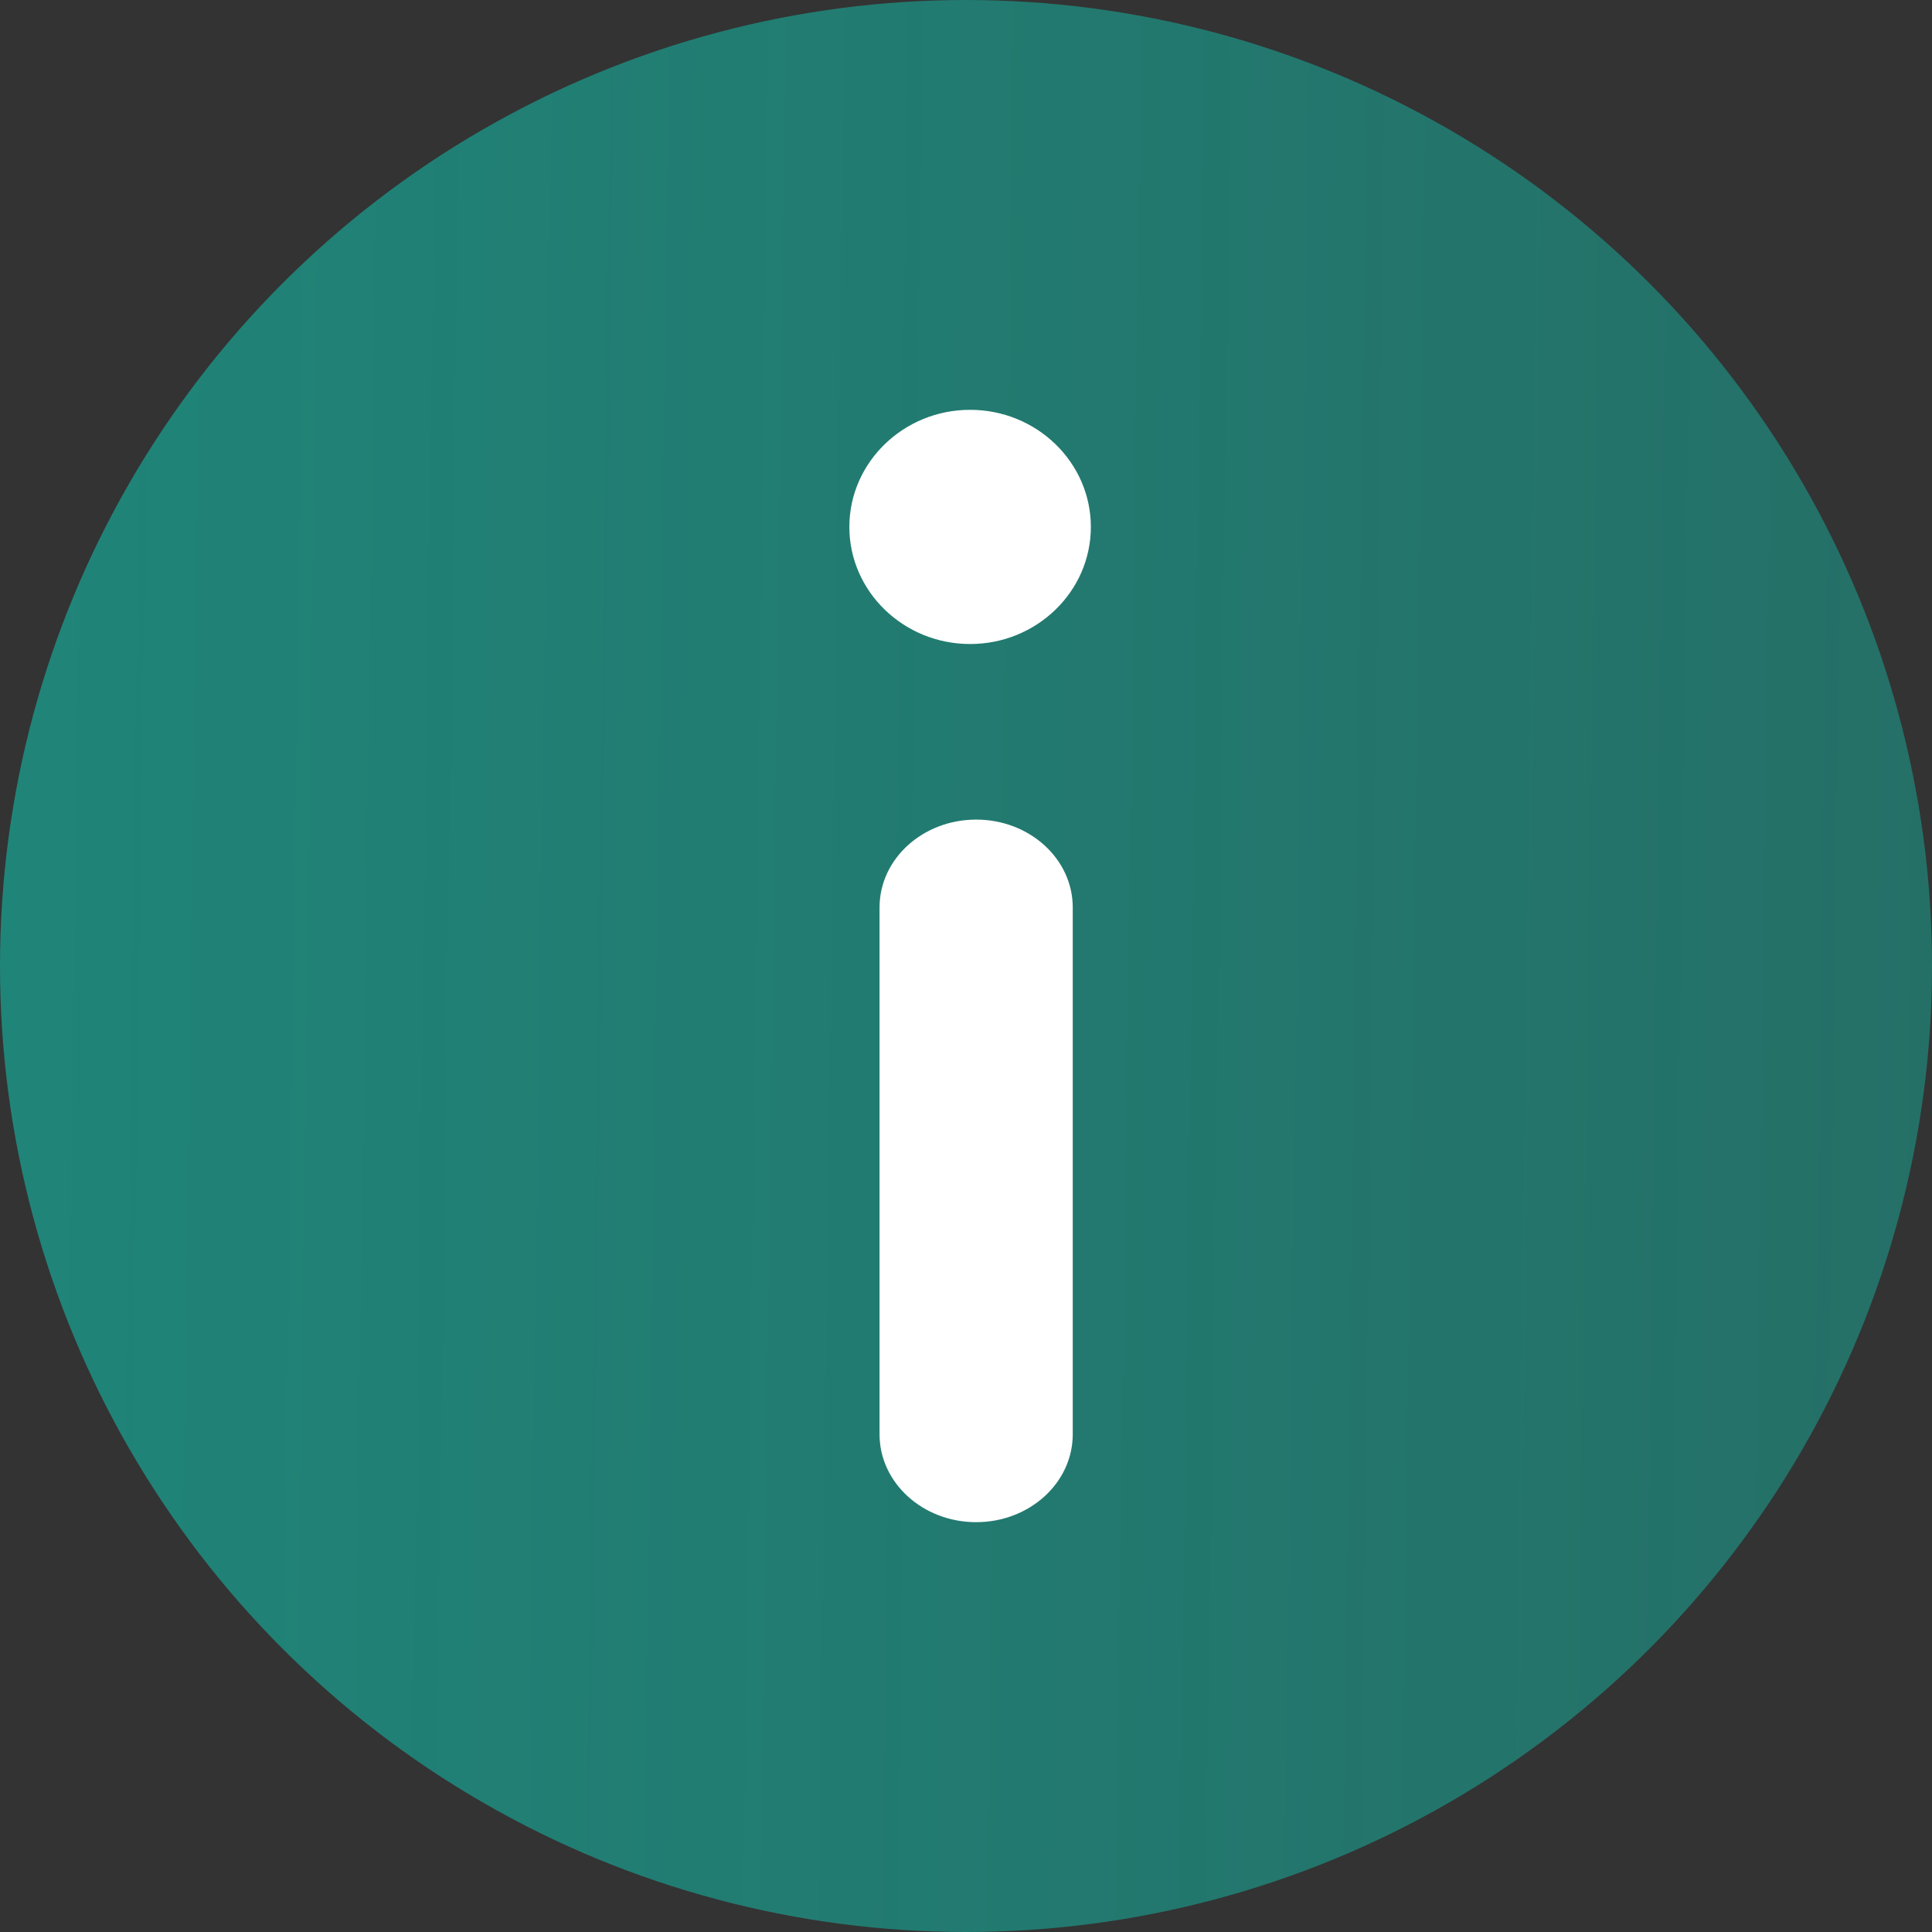 <svg width="32" height="32" viewBox="0 0 32 32" fill="none" xmlns="http://www.w3.org/2000/svg">
<rect x="0" y="0" width="32" height="32" fill="#333333" stroke="none"/>
<g id="Group 1948754404">
<circle id="Ellipse 404" cx="16" cy="16" r="16" fill="url(#paint0_linear_95_31825)"/>
<path id="Union" fill-rule="evenodd" clip-rule="evenodd" d="M14.068 8.728C14.068 7.658 14.966 6.788 16.068 6.788C17.171 6.788 18.068 7.658 18.068 8.728C18.068 9.797 17.171 10.667 16.068 10.667C14.966 10.667 14.068 9.797 14.068 8.728ZM14.568 15.03C14.568 14.226 15.285 13.575 16.168 13.575C17.052 13.575 17.768 14.226 17.768 15.03V23.757C17.768 24.56 17.052 25.212 16.168 25.212C15.285 25.212 14.568 24.56 14.568 23.757V15.03Z" fill="white"/>
</g>
<defs>
<linearGradient id="paint0_linear_95_31825" x1="-3.681" y1="-13.511" x2="40.594" y2="-12.91" gradientUnits="userSpaceOnUse">
<stop stop-color="#1F877B"/>
<stop offset="1" stop-color="#1F877B" stop-opacity="0.66"/>
</linearGradient>
</defs>
</svg>

